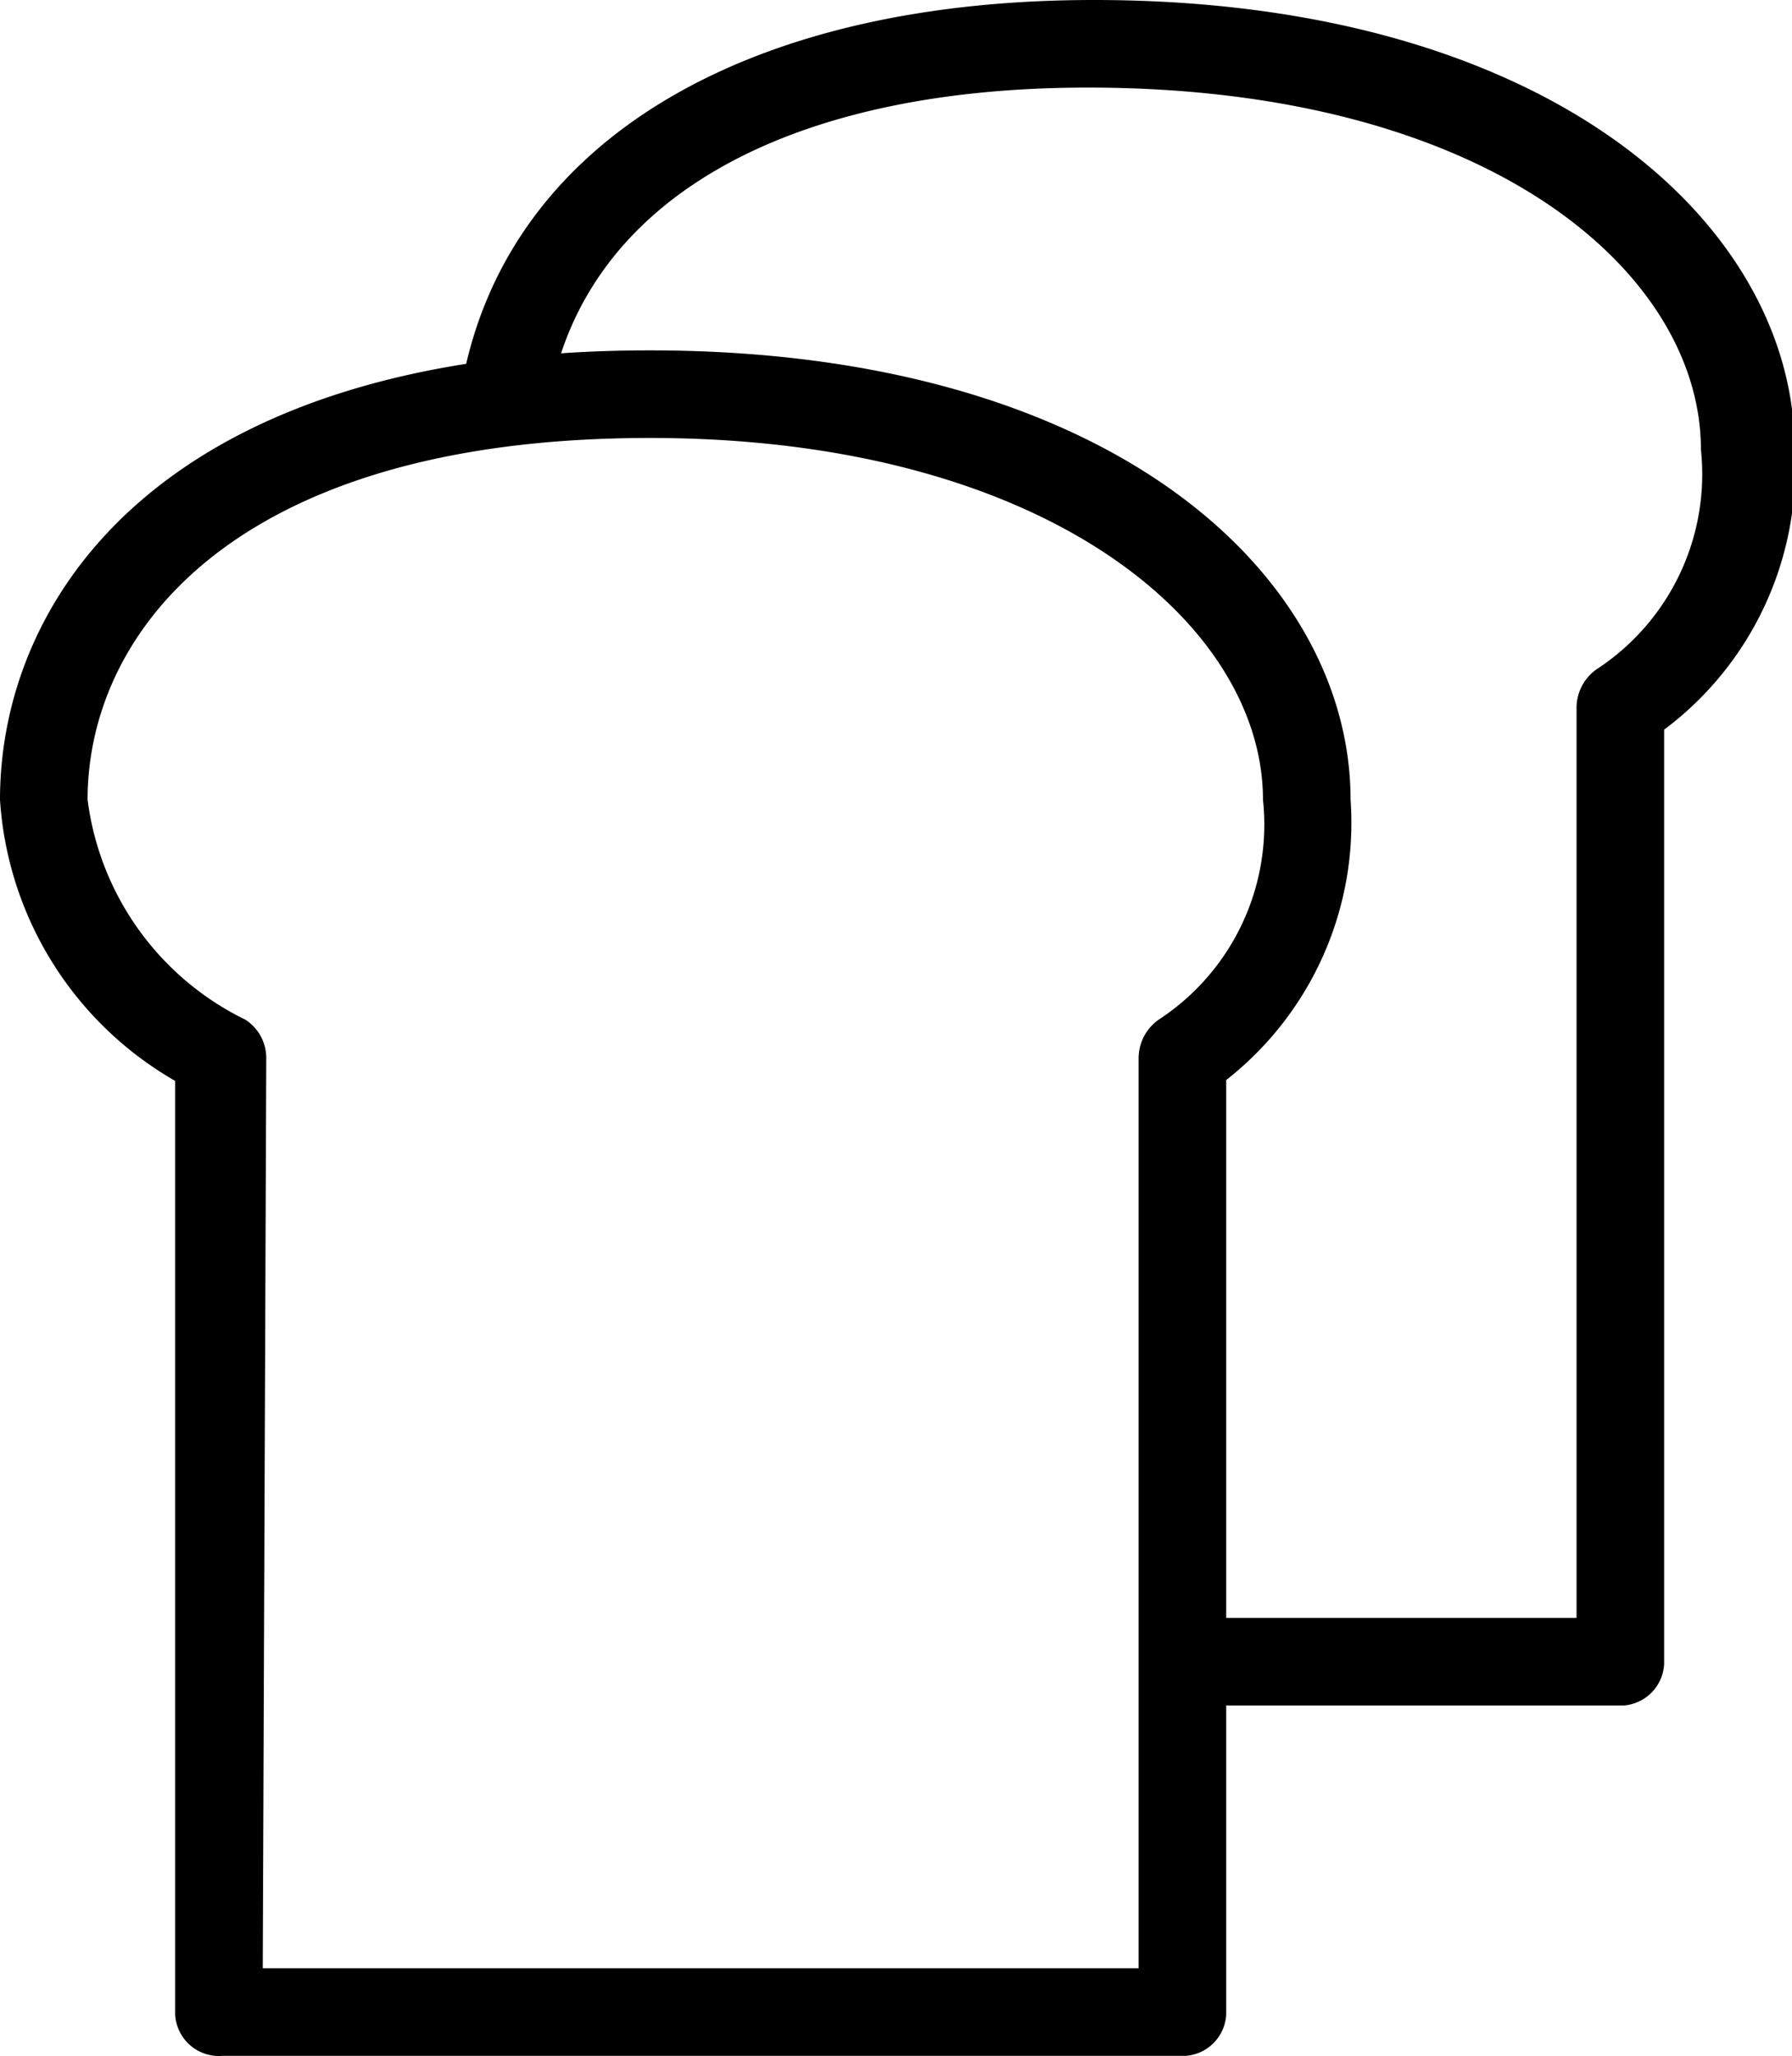<svg xmlns="http://www.w3.org/2000/svg" viewBox="0 0 20.46 23.47"><g id="Laag_2" data-name="Laag 2"><g id="icons"><path d="M13.54,23.47h-11A.5.5,0,0,1,2,23V12.34A4,4,0,0,1,0,9.13C0,6.76,1.94,4,7.42,4c5.28,0,8,2.58,8,5.13A3.73,3.73,0,0,1,14,12.33V23A.5.5,0,0,1,13.54,23.47ZM3,22.47H13V12.07a.54.54,0,0,1,.23-.43,2.66,2.66,0,0,0,1.19-2.51c0-2-2.47-4.13-7-4.13C2.68,5,1,7.22,1,9.13a3.25,3.25,0,0,0,1.8,2.51.52.52,0,0,1,.24.43Z"/><path d="M18.54,19.47H14a.5.5,0,0,1,0-1h4V8.07a.54.54,0,0,1,.23-.43,2.66,2.66,0,0,0,1.19-2.51c0-2-2.39-4.13-7-4.13C8.93,1,6.66,2.31,6.27,4.58a.5.5,0,1,1-1-.17C5.76,1.65,8.46,0,12.49,0c5.23,0,8,2.58,8,5.13A3.73,3.73,0,0,1,19,8.33V19A.5.5,0,0,1,18.54,19.47Z"/></g></g></svg>